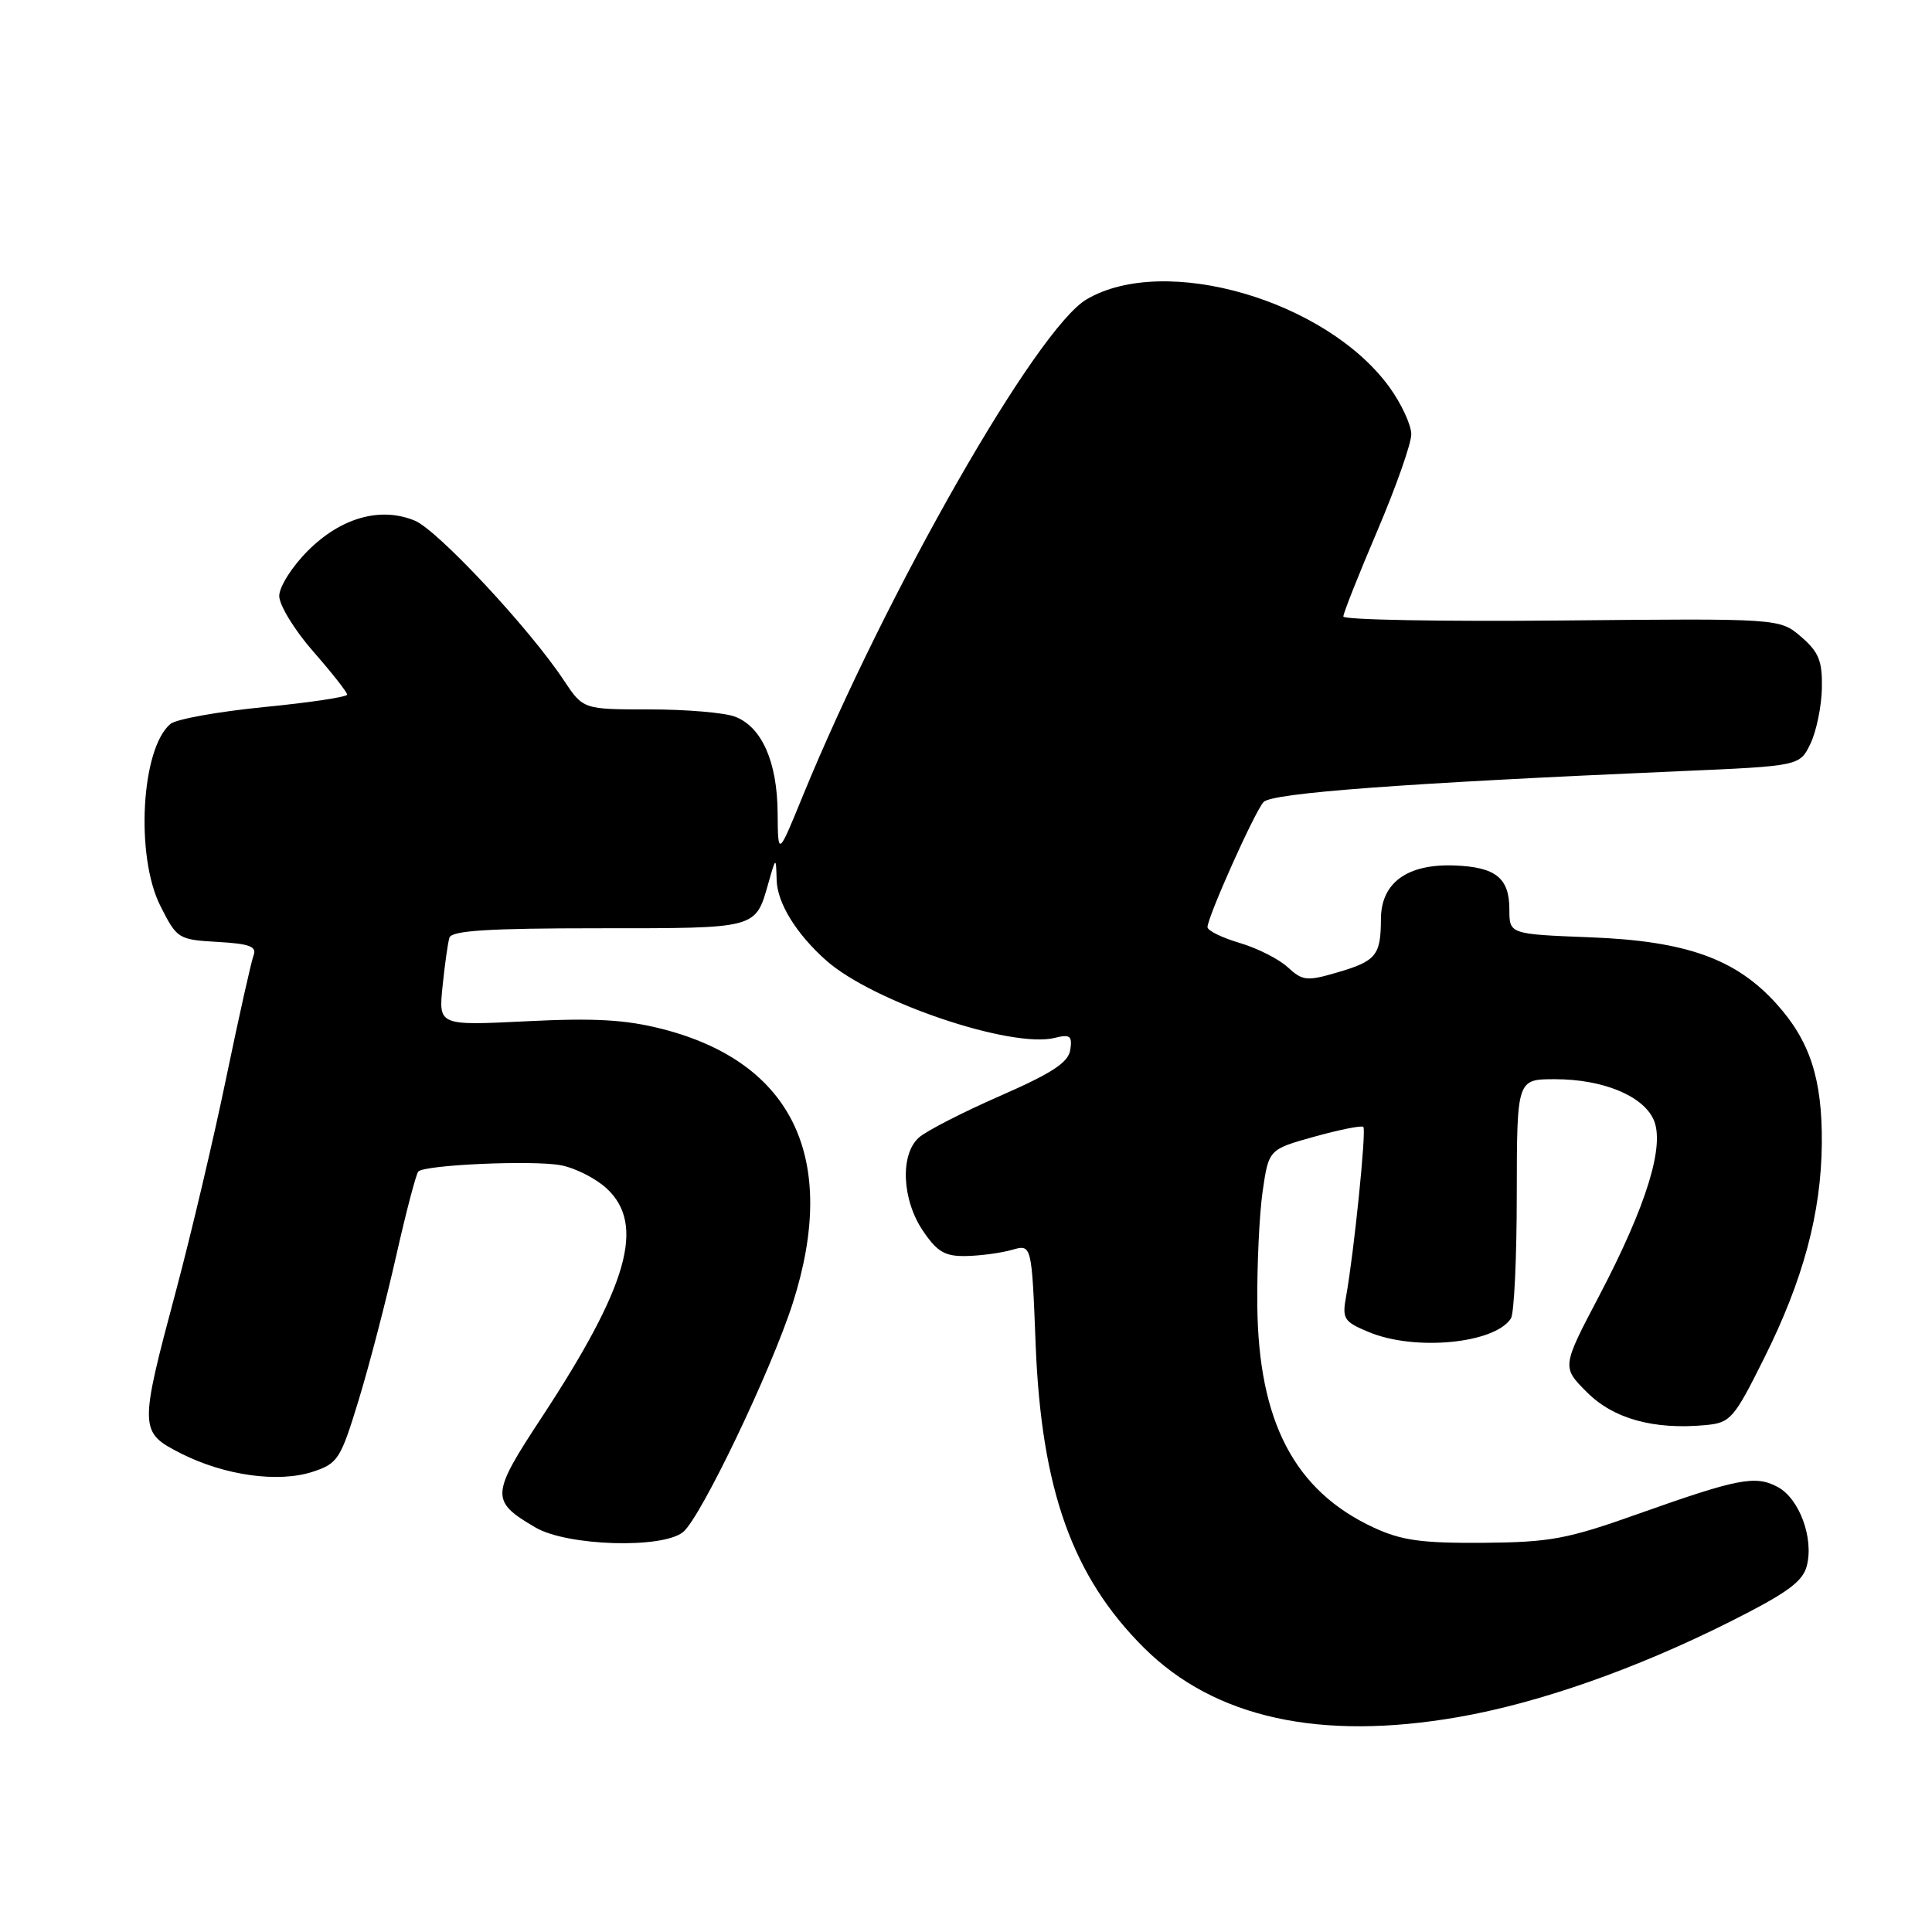<?xml version="1.0" encoding="UTF-8" standalone="no"?>
<!DOCTYPE svg PUBLIC "-//W3C//DTD SVG 1.1//EN" "http://www.w3.org/Graphics/SVG/1.1/DTD/svg11.dtd" >
<svg xmlns="http://www.w3.org/2000/svg" xmlns:xlink="http://www.w3.org/1999/xlink" version="1.1" viewBox="0 0 256 256">
 <g >
 <path fill="currentColor"
d=" M 193.24 227.52 C 203.91 225.66 216.70 221.17 229.13 214.94 C 236.85 211.06 238.89 209.58 239.42 207.45 C 240.35 203.77 238.41 198.56 235.55 197.03 C 232.61 195.45 230.29 195.90 217.00 200.62 C 207.66 203.94 205.40 204.36 196.50 204.43 C 188.34 204.49 185.67 204.11 182.00 202.40 C 171.54 197.54 166.76 188.40 166.60 173.00 C 166.55 167.78 166.86 160.98 167.30 157.90 C 168.11 152.30 168.11 152.30 174.18 150.61 C 177.52 149.68 180.43 149.10 180.65 149.32 C 181.07 149.73 179.40 166.06 178.37 171.75 C 177.82 174.75 178.06 175.13 181.36 176.50 C 187.47 179.06 198.09 178.03 200.21 174.69 C 200.63 174.03 200.98 166.64 200.98 158.25 C 201.00 143.00 201.00 143.00 206.03 143.00 C 212.35 143.00 217.66 145.17 219.10 148.33 C 220.65 151.72 218.19 159.70 211.92 171.66 C 206.94 181.14 206.94 181.14 210.28 184.48 C 213.81 188.01 219.15 189.48 226.03 188.83 C 229.30 188.52 229.75 188.00 233.74 180.00 C 238.94 169.60 241.32 160.73 241.40 151.50 C 241.47 142.96 239.83 137.92 235.37 132.99 C 230.00 127.04 223.41 124.69 210.75 124.20 C 200.00 123.78 200.00 123.78 200.00 120.51 C 200.00 116.34 198.20 114.89 192.75 114.68 C 186.47 114.44 183.00 116.96 182.98 121.77 C 182.96 126.61 182.36 127.35 177.14 128.87 C 173.18 130.03 172.59 129.97 170.64 128.17 C 169.46 127.08 166.59 125.63 164.25 124.94 C 161.91 124.25 160.00 123.31 160.00 122.85 C 160.00 121.52 166.22 107.62 167.42 106.28 C 168.50 105.07 186.06 103.77 222.49 102.19 C 238.48 101.50 238.48 101.50 239.90 98.53 C 240.68 96.90 241.36 93.60 241.41 91.20 C 241.48 87.58 241.01 86.41 238.66 84.38 C 235.82 81.94 235.82 81.94 206.91 82.22 C 191.01 82.37 178.00 82.13 178.00 81.69 C 178.00 81.24 180.03 76.13 182.50 70.34 C 184.97 64.54 187.00 58.79 187.00 57.55 C 187.00 56.31 185.70 53.51 184.12 51.32 C 175.76 39.78 154.33 33.56 143.97 39.67 C 137.35 43.58 117.49 78.35 106.38 105.45 C 103.09 113.50 103.09 113.50 103.04 107.70 C 102.99 100.94 100.94 96.31 97.39 94.96 C 96.00 94.43 90.91 94.00 86.07 94.00 C 77.27 94.00 77.27 94.00 74.70 90.13 C 70.18 83.30 57.99 70.24 54.97 68.99 C 50.43 67.11 45.19 68.58 40.80 72.97 C 38.70 75.07 37.00 77.75 37.00 78.97 C 37.00 80.18 39.02 83.49 41.50 86.32 C 43.98 89.15 46.00 91.72 46.00 92.04 C 46.00 92.35 41.04 93.10 34.98 93.69 C 28.92 94.29 23.35 95.29 22.59 95.92 C 18.71 99.15 17.91 113.42 21.25 120.04 C 23.45 124.40 23.62 124.51 28.84 124.81 C 33.07 125.05 34.05 125.42 33.60 126.59 C 33.29 127.41 31.66 134.70 29.98 142.79 C 28.31 150.88 25.31 163.57 23.33 171.00 C 18.42 189.38 18.43 189.77 24.00 192.60 C 29.78 195.52 36.91 196.51 41.46 195.01 C 44.77 193.92 45.13 193.36 47.52 185.53 C 48.92 180.95 51.15 172.38 52.48 166.48 C 53.81 160.59 55.14 155.52 55.43 155.23 C 56.33 154.34 70.62 153.71 74.30 154.40 C 76.20 154.75 78.94 156.14 80.38 157.47 C 85.55 162.26 83.25 170.35 71.76 187.84 C 65.00 198.11 64.96 198.89 70.95 202.40 C 75.16 204.86 87.77 205.25 90.52 203.00 C 92.87 201.07 102.22 181.53 105.06 172.63 C 111.14 153.56 105.08 140.81 87.81 136.36 C 82.93 135.11 78.85 134.87 69.80 135.32 C 58.11 135.90 58.11 135.90 58.64 130.70 C 58.93 127.84 59.34 124.94 59.55 124.25 C 59.84 123.31 64.69 123.00 79.35 123.00 C 100.47 123.00 100.08 123.11 101.82 117.00 C 102.82 113.50 102.82 113.50 102.91 116.62 C 103.00 119.68 105.53 123.77 109.49 127.28 C 115.70 132.77 134.03 138.96 139.78 137.52 C 141.78 137.02 142.10 137.26 141.82 139.10 C 141.57 140.78 139.44 142.18 132.50 145.22 C 127.55 147.39 122.71 149.87 121.75 150.74 C 119.24 152.99 119.51 158.98 122.30 163.10 C 124.20 165.90 125.22 166.49 128.05 166.43 C 129.95 166.39 132.67 166.02 134.11 165.61 C 136.71 164.86 136.71 164.86 137.23 178.18 C 137.99 197.41 142.11 208.93 151.61 218.37 C 160.95 227.64 174.92 230.71 193.24 227.52 Z "/>
</g>
</svg>